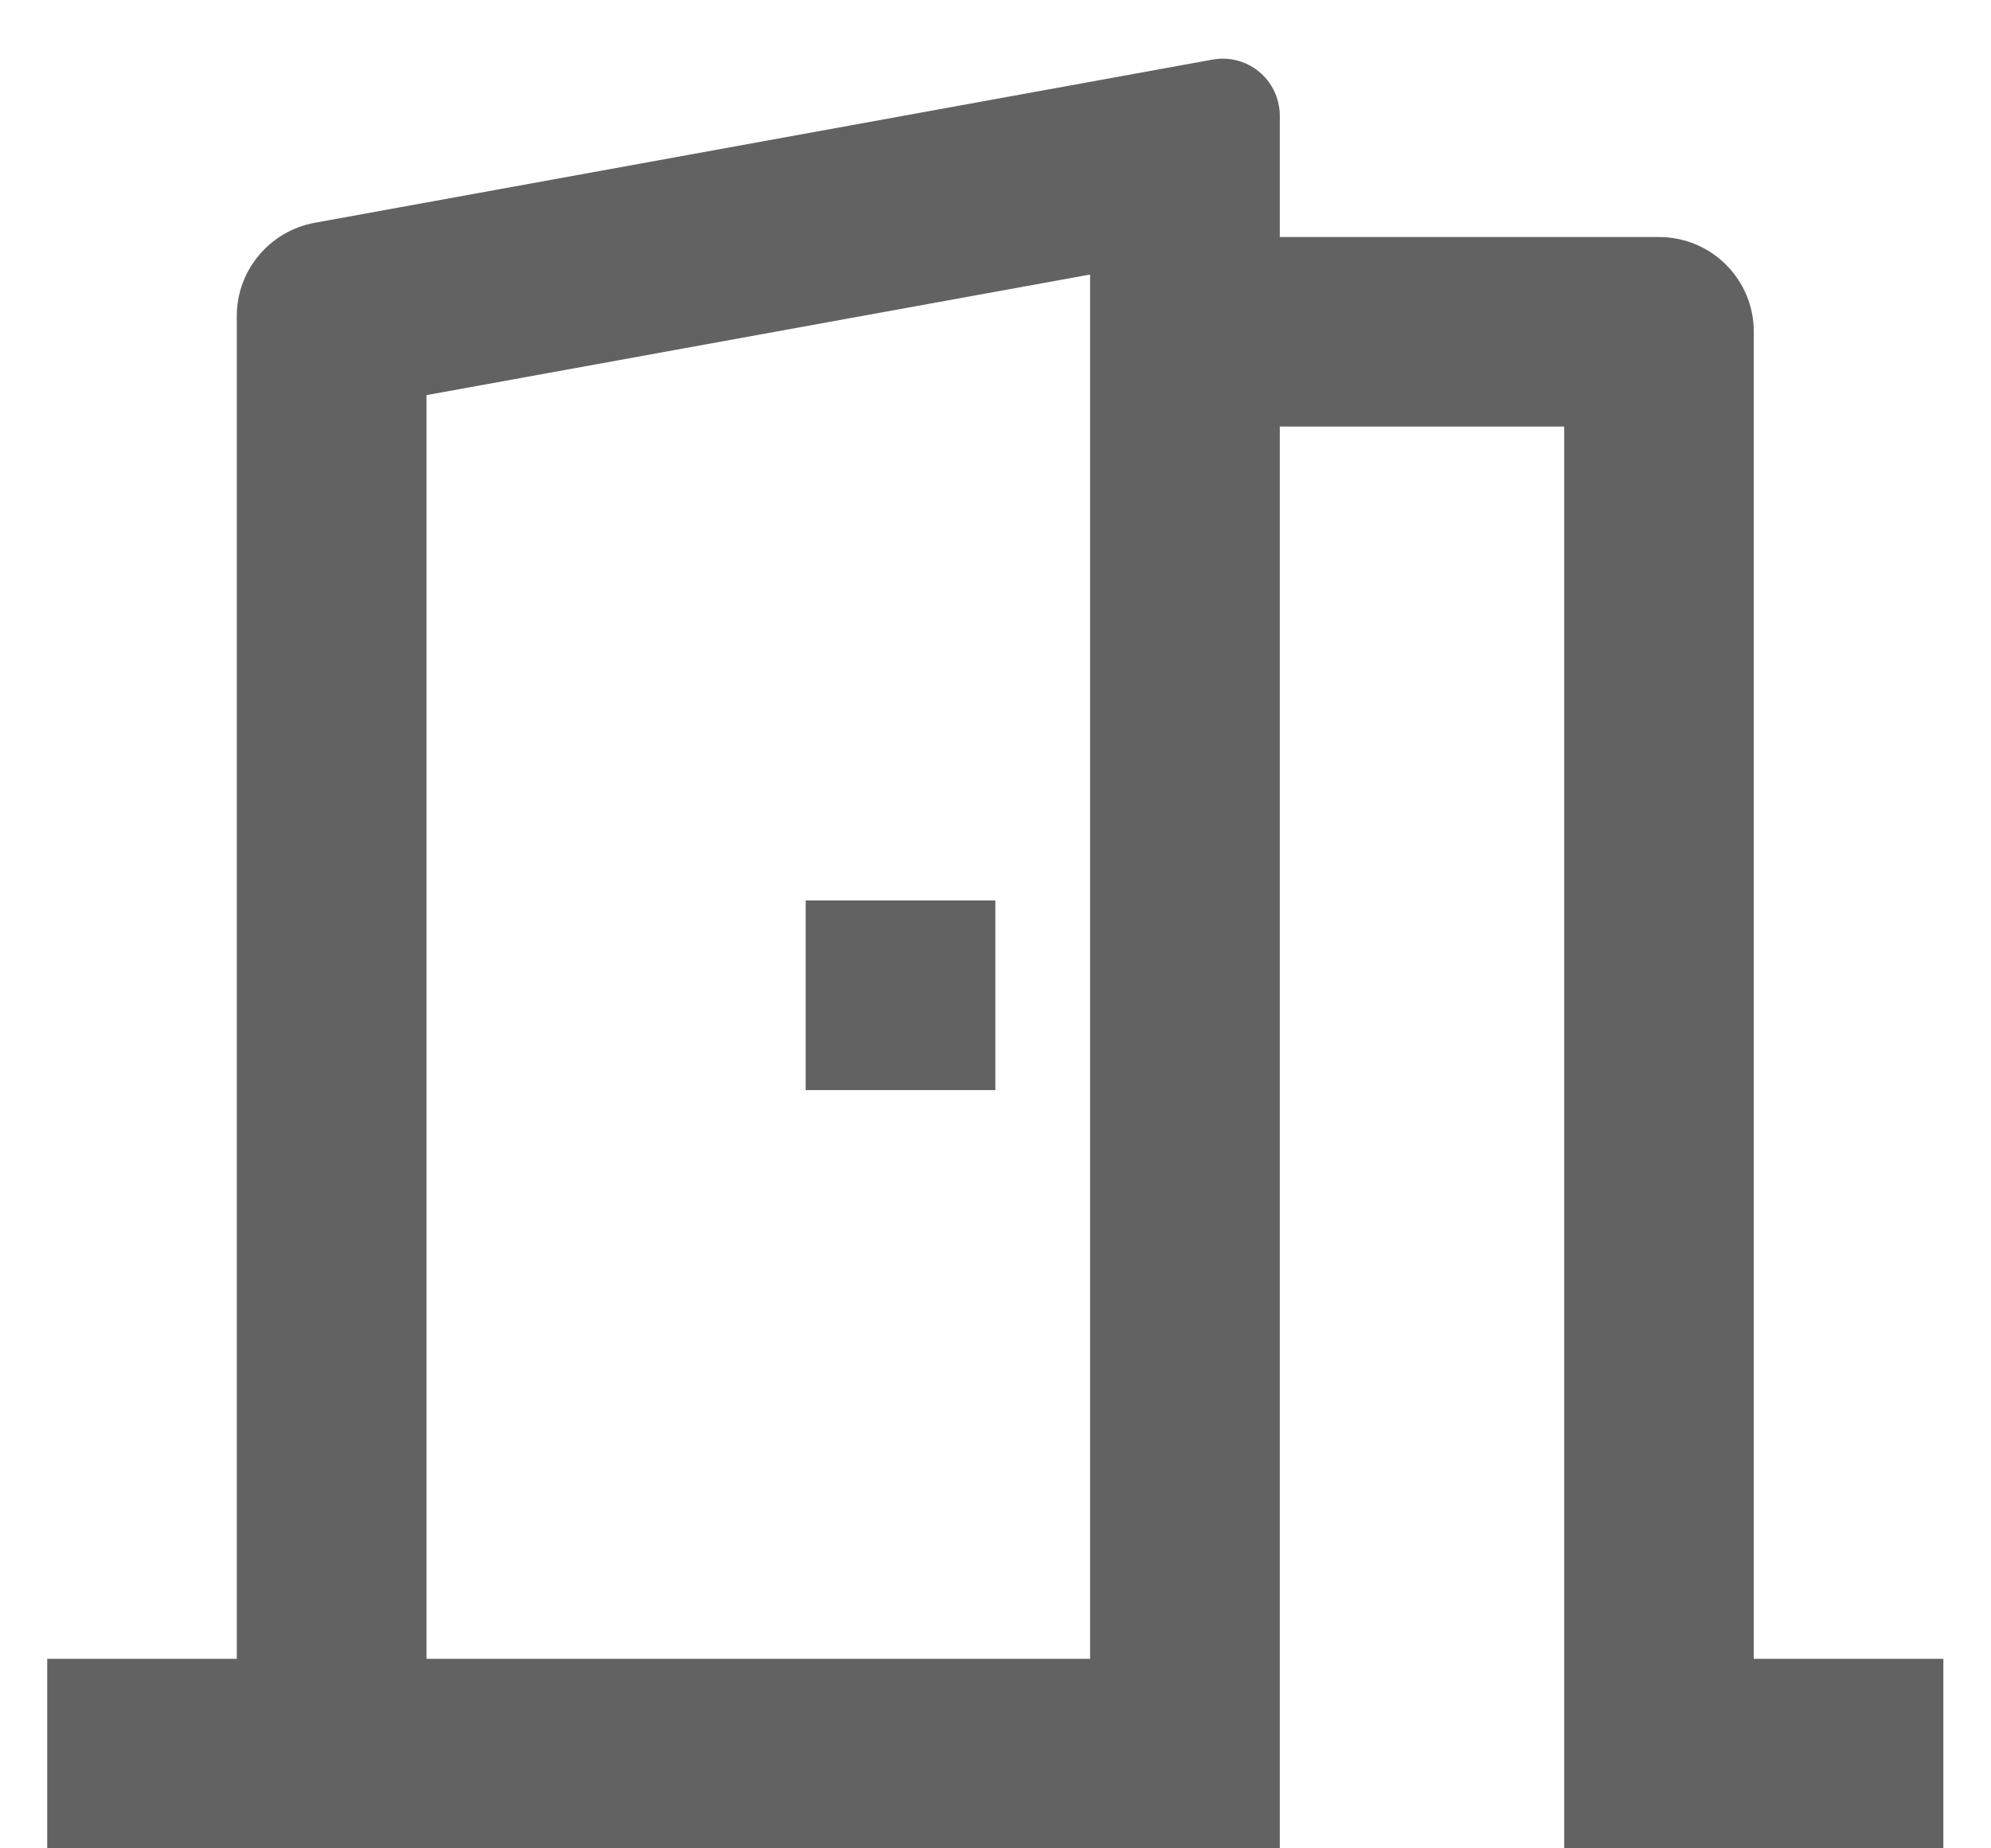 <svg width="14" height="13" viewBox="0 0 14 13" fill="white" xmlns="http://www.w3.org/2000/svg">
<path d="M0.332 13V11.667L1.665 11.667V2.223C1.665 1.901 1.896 1.625 2.213 1.567L8.527 0.419C8.744 0.38 8.953 0.524 8.992 0.741C8.997 0.765 8.999 0.789 8.999 0.813V1.667L11.665 1.667C12.034 1.667 12.332 1.965 12.332 2.333V11.667L13.665 11.667V13H10.999V3L8.999 3V13H0.332ZM7.665 1.931L2.999 2.779V11.667H7.665V1.931ZM6.999 6.333V7.667H5.665V6.333H6.999Z" fill="#626262"/>
</svg>
